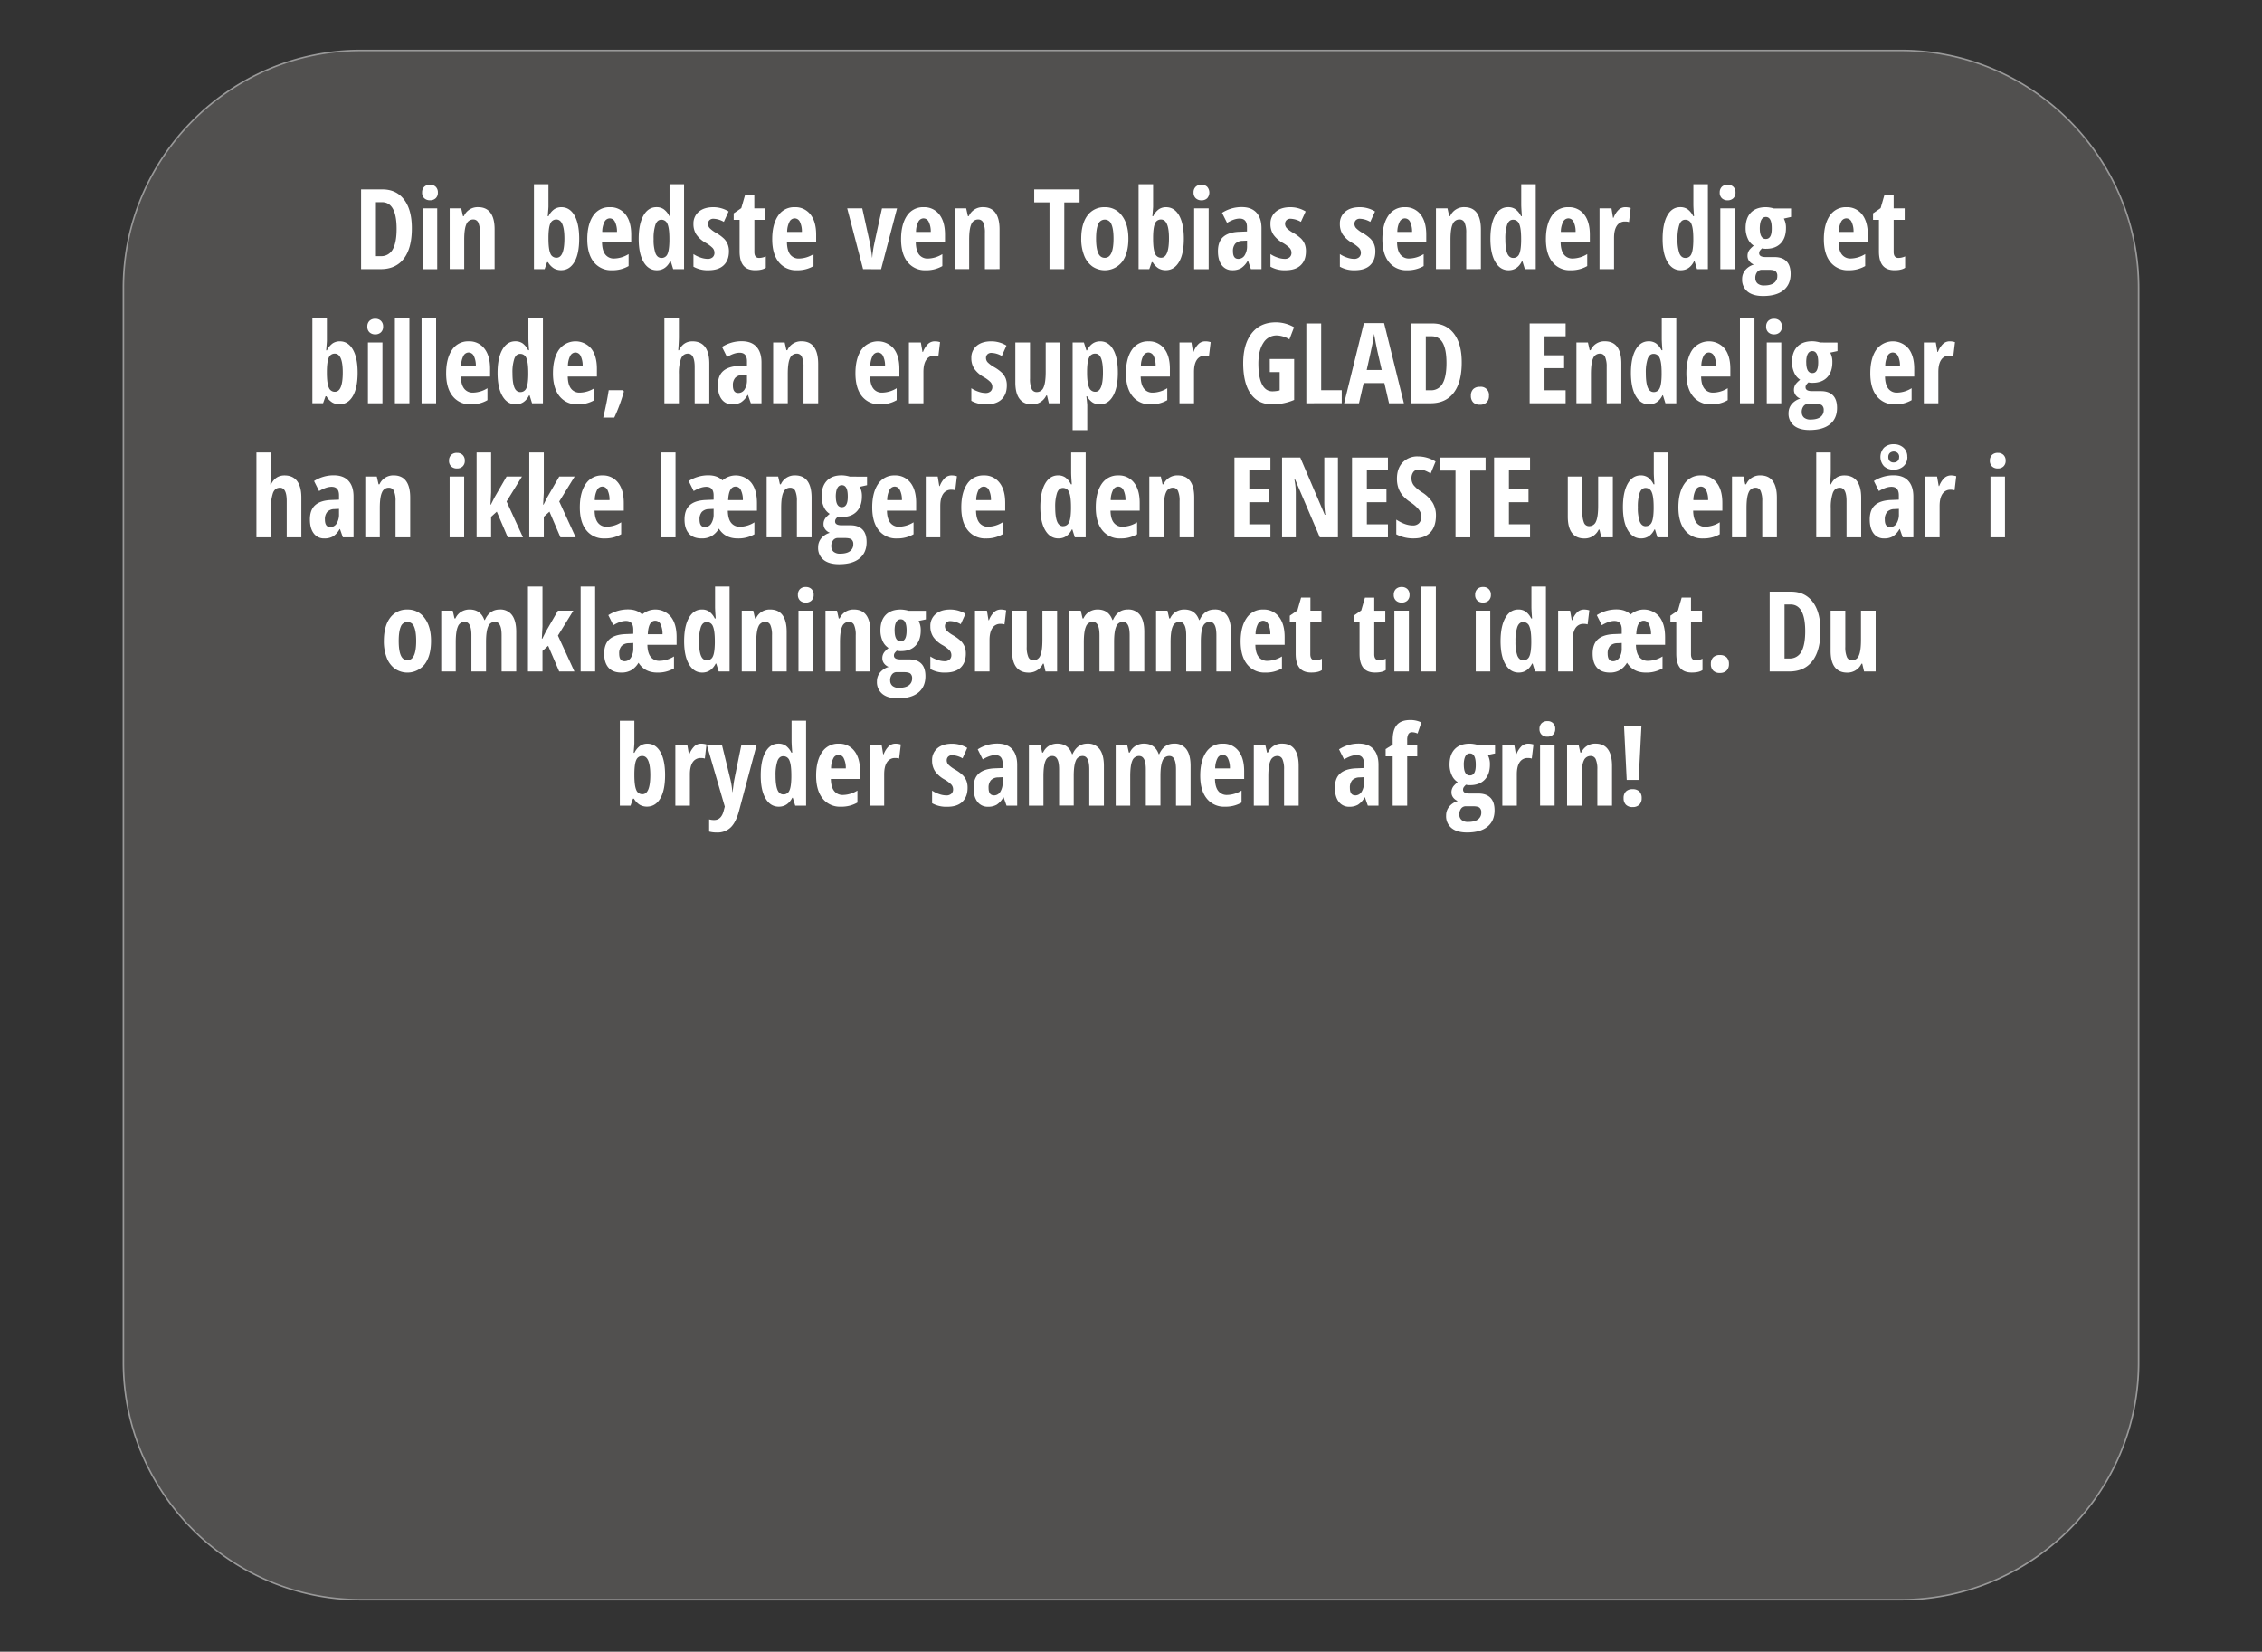 <svg id="Layer_1" data-name="Layer 1" xmlns="http://www.w3.org/2000/svg" width="1457" height="1064" viewBox="0 0 1457 1064"><rect x="0" y="0" width="1457" height="1064" fill="#333333" stroke="none"/><defs><style>.cls-1{opacity:0.5;}.cls-2{fill:#706d6c;}.cls-3{fill:#fff;}</style></defs><title>dreng2pik</title><g class="cls-1"><path class="cls-2" d="M232.52,1030.5a153.47,153.47,0,0,1-153-153v-692a153.47,153.47,0,0,1,153-153h992a153.47,153.47,0,0,1,153,153v692a153.47,153.47,0,0,1-153,153Z"/><path class="cls-3" d="M1224.48,33a150.73,150.73,0,0,1,59.22,12A154,154,0,0,1,1365,126.3a150.73,150.73,0,0,1,12,59.22v692a150.73,150.73,0,0,1-12,59.22A154,154,0,0,1,1283.7,1018a150.73,150.73,0,0,1-59.22,12h-992a150.73,150.73,0,0,1-59.22-12A154,154,0,0,1,92,936.7a150.73,150.73,0,0,1-12-59.22v-692A150.73,150.73,0,0,1,92,126.3,154,154,0,0,1,173.3,45a150.73,150.73,0,0,1,59.22-12h992m0-1h-992C148.08,32,79,101.09,79,185.52v692C79,961.91,148.08,1031,232.52,1031h992c84.44,0,153.52-69.09,153.52-153.52v-692C1378,101.09,1308.92,32,1224.48,32Z"/></g><path class="cls-3" d="M265.29,147.17q0,12.72-5.19,19.46t-14.92,6.73H232.59V122h13.75q9,0,14,6.63T265.29,147.17Zm-9.81.28q0-17.23-9.5-17.23h-3.83V165h3.1a8.3,8.3,0,0,0,7.73-4.37Q255.47,156.24,255.48,147.45Z"/><path class="cls-3" d="M271.89,124a5,5,0,0,1,1.36-3.67,5.11,5.11,0,0,1,3.78-1.35,5,5,0,0,1,3.65,1.35,4.9,4.9,0,0,1,1.37,3.67,4.82,4.82,0,0,1-1.4,3.71A5.09,5.09,0,0,1,277,129a5.23,5.23,0,0,1-3.73-1.32A4.82,4.82,0,0,1,271.89,124Zm9.74,49.4h-9.35V134.2h9.35Z"/><path class="cls-3" d="M309.16,173.36V150a15.81,15.81,0,0,0-1-6.44,3.43,3.43,0,0,0-3.3-2.18,4.63,4.63,0,0,0-4.43,3q-1.41,3-1.41,10.14v18.81h-9.35V134.2h7.42l1.12,5h.6a9.67,9.67,0,0,1,9.14-5.76q5.34,0,8,3.65t2.65,10.69v25.56Z"/><path class="cls-3" d="M361.61,133.46q5.36,0,8.41,5.31c2,3.53,3.05,8.52,3.05,14.94s-1,11.5-3.07,15-4.89,5.31-8.53,5.31a9.33,9.33,0,0,1-4.66-1.14,11.38,11.38,0,0,1-3.81-4h-.6l-1.58,4.47h-6.89v-54.7h9.35v12.79c0,.54,0,1.1,0,1.69s-.18,2.64-.46,6.15h.49a11.91,11.91,0,0,1,3.73-4.53A8.22,8.22,0,0,1,361.61,133.46Zm-3.23,7.94a4,4,0,0,0-3.85,2.5c-.79,1.66-1.2,4.59-1.25,8.79v.95c0,4.54.41,7.74,1.21,9.59a4.09,4.09,0,0,0,4,2.78q5.06,0,5.06-12.44Q363.51,141.41,358.38,141.4Z"/><path class="cls-3" d="M394.1,174.06a14.13,14.13,0,0,1-11.59-5.22q-4.23-5.22-4.23-14.78t3.83-15.15a12.31,12.31,0,0,1,10.69-5.45,12.17,12.17,0,0,1,10.09,4.66q3.69,4.65,3.69,13.06v5H387.77q.11,5.24,2.14,7.79a6.84,6.84,0,0,0,5.63,2.54,18.29,18.29,0,0,0,9.35-2.84v7.7A20.6,20.6,0,0,1,394.1,174.06Zm-1.37-33.4a3.82,3.82,0,0,0-3.31,2.13,14.29,14.29,0,0,0-1.51,6.59h9.49a14.09,14.09,0,0,0-1.3-6.5A3.74,3.74,0,0,0,392.73,140.66Z"/><path class="cls-3" d="M423.07,174.06q-5.42,0-8.55-5.34t-3.13-14.87q0-9.57,3.06-15t8.44-5.41a8,8,0,0,1,4.62,1.32,11.92,11.92,0,0,1,3.61,4.44h.56q-.42-5.34-.42-7.49V118.66h9.35v54.7h-7l-1.58-5.1h-.32Q428.77,174.07,423.07,174.06Zm3-7.91a4,4,0,0,0,3.8-2.37c.79-1.58,1.23-4.46,1.3-8.63v-1.23q0-6.82-1.22-9.6a4.11,4.11,0,0,0-4-2.78q-2.6,0-3.77,3.18A27.93,27.93,0,0,0,421,154a26.55,26.55,0,0,0,1.19,9.12Q423.42,166.15,426.09,166.15Z"/><path class="cls-3" d="M469.51,161.9q0,5.73-3.36,8.95t-9.9,3.21a18.38,18.38,0,0,1-9.59-2.28v-8.12a18,18,0,0,0,4.51,2.21,14.33,14.33,0,0,0,4.56.88,4.7,4.7,0,0,0,3.32-1.07,3.71,3.71,0,0,0,1.14-2.83,4.56,4.56,0,0,0-1.19-3.13,20.63,20.63,0,0,0-4.4-3.27,18.12,18.12,0,0,1-6.1-5.4,12.2,12.2,0,0,1-1.84-6.76,9.85,9.85,0,0,1,3.42-7.91q3.44-2.92,9.41-2.92a18.84,18.84,0,0,1,9.81,2.74l-3.06,6.71a14.27,14.27,0,0,0-6.61-2,3.54,3.54,0,0,0-2.69.94,3.26,3.26,0,0,0-.9,2.32,4.09,4.09,0,0,0,1.11,2.82,19.67,19.67,0,0,0,4.13,3.06,25.87,25.87,0,0,1,5.13,3.76,11.15,11.15,0,0,1,2.29,3.51A12.09,12.09,0,0,1,469.51,161.9Z"/><path class="cls-3" d="M489,166.15a10.89,10.89,0,0,0,4.25-1v7.31c-1.52,1.06-3.81,1.58-6.85,1.58q-5.1,0-7.56-3t-2.46-9.12V141.61h-3.8v-4.18l4.89-3.38,2.39-8.29h6v8.44H493v7.41h-7.1v20.6Q485.86,166.16,489,166.15Z"/><path class="cls-3" d="M513.21,174.06a14.13,14.13,0,0,1-11.59-5.22q-4.23-5.22-4.23-14.78t3.83-15.15a12.31,12.31,0,0,1,10.69-5.45A12.17,12.17,0,0,1,522,138.12q3.69,4.65,3.69,13.06v5H506.88Q507,161.41,509,164a6.84,6.84,0,0,0,5.63,2.54,18.29,18.29,0,0,0,9.35-2.84v7.7A20.6,20.6,0,0,1,513.21,174.06Zm-1.37-33.4a3.82,3.82,0,0,0-3.31,2.13,14.29,14.29,0,0,0-1.51,6.59h9.49a14.22,14.22,0,0,0-1.3-6.5A3.74,3.74,0,0,0,511.84,140.66Z"/><path class="cls-3" d="M555.92,173.36,545.69,134.2h9.7l5,22.67q.32,1.59.75,4.62c.3,2,.48,3.49.55,4.38h.14a30.32,30.32,0,0,1,.3-3c.17-1.31.35-2.52.54-3.62s2-9.45,5.42-25h9.7l-10.27,39.16Z"/><path class="cls-3" d="M596.21,174.06a14.1,14.1,0,0,1-11.58-5.22q-4.25-5.22-4.24-14.78t3.83-15.15a12.33,12.33,0,0,1,10.69-5.45A12.16,12.16,0,0,1,605,138.12q3.69,4.65,3.69,13.06v5H589.88Q590,161.41,592,164a6.82,6.82,0,0,0,5.62,2.54,18.26,18.26,0,0,0,9.35-2.84v7.7A20.58,20.58,0,0,1,596.21,174.06Zm-1.37-33.4a3.8,3.8,0,0,0-3.3,2.13,14.27,14.27,0,0,0-1.52,6.59h9.5a14.07,14.07,0,0,0-1.31-6.5A3.74,3.74,0,0,0,594.84,140.66Z"/><path class="cls-3" d="M634.39,173.36V150a15.81,15.81,0,0,0-1-6.44,3.43,3.43,0,0,0-3.3-2.18,4.63,4.63,0,0,0-4.43,3q-1.41,3-1.41,10.14v18.81h-9.35V134.2h7.42l1.12,5h.6a9.67,9.67,0,0,1,9.14-5.76q5.34,0,8,3.65t2.65,10.69v25.56Z"/><path class="cls-3" d="M685.51,173.36H676v-43h-9.84V122h29.21v8.4h-9.84Z"/><path class="cls-3" d="M726.82,153.71q0,9.63-4.08,15a14.24,14.24,0,0,1-19.13,2.9,15.68,15.68,0,0,1-5.31-7.08,28.85,28.85,0,0,1-1.86-10.81q0-9.53,4-14.89a13.26,13.26,0,0,1,11.22-5.36,13.06,13.06,0,0,1,11,5.46Q726.82,144.39,726.82,153.71Zm-20.82,0q0,6.12,1.34,9.24t4.29,3.13q5.63,0,5.62-12.37,0-6.15-1.35-9.2a4.53,4.53,0,0,0-8.56,0Q706,147.56,706,153.71Z"/><path class="cls-3" d="M751.07,133.46q5.35,0,8.41,5.31c2,3.53,3.06,8.52,3.06,14.94s-1,11.5-3.08,15-4.89,5.31-8.53,5.31a9.29,9.29,0,0,1-4.65-1.14,11.31,11.31,0,0,1-3.82-4h-.6l-1.58,4.47h-6.89v-54.7h9.35v12.79c0,.54,0,1.1,0,1.69s-.18,2.64-.46,6.15h.49a11.91,11.91,0,0,1,3.73-4.53A8.22,8.22,0,0,1,751.07,133.46Zm-3.23,7.94a4,4,0,0,0-3.85,2.5q-1.17,2.49-1.25,8.79v.95q0,6.81,1.22,9.59a4.07,4.07,0,0,0,3.95,2.78q5.07,0,5.06-12.44Q753,141.41,747.84,141.4Z"/><path class="cls-3" d="M768.79,124a4.94,4.94,0,0,1,1.36-3.67,5.11,5.11,0,0,1,3.78-1.35,5,5,0,0,1,3.65,1.35,5.61,5.61,0,0,1,0,7.38,5.09,5.09,0,0,1-3.62,1.32,5.23,5.23,0,0,1-3.73-1.32A4.82,4.82,0,0,1,768.79,124Zm9.74,49.4h-9.35V134.2h9.35Z"/><path class="cls-3" d="M805.74,173.36,803.88,168h-.21a13.29,13.29,0,0,1-4.29,4.74,10.88,10.88,0,0,1-5.59,1.3,8.11,8.11,0,0,1-6.8-3.23c-1.66-2.16-2.48-5.16-2.48-9q0-6.2,3.39-9.2T798,149.31l5.21-.21v-2.81c0-3.66-1.59-5.49-4.75-5.49q-3.51,0-8.09,2.75l-3.23-6.47a23.29,23.29,0,0,1,12.69-3.69q6.23,0,9.48,3.57t3.25,10.1v26.3Zm-8.12-6.61a4.72,4.72,0,0,0,4.1-2.3,11,11,0,0,0,1.53-6.14V155l-2.89.14a6.57,6.57,0,0,0-4.69,1.83,7.1,7.1,0,0,0-1.49,4.92C794.18,165.13,795.32,166.75,797.62,166.75Z"/><path class="cls-3" d="M841.18,161.9q0,5.73-3.36,8.95t-9.89,3.21a18.39,18.39,0,0,1-9.6-2.28v-8.12a18,18,0,0,0,4.52,2.21,14.27,14.27,0,0,0,4.55.88,4.7,4.7,0,0,0,3.32-1.07,3.71,3.71,0,0,0,1.14-2.83,4.56,4.56,0,0,0-1.19-3.13,20.36,20.36,0,0,0-4.4-3.27,18.12,18.12,0,0,1-6.1-5.4,12.2,12.2,0,0,1-1.84-6.76,9.83,9.83,0,0,1,3.43-7.91q3.42-2.92,9.4-2.92A18.84,18.84,0,0,1,841,136.2l-3.06,6.71a14.27,14.27,0,0,0-6.61-2,3.55,3.55,0,0,0-2.69.94,3.26,3.26,0,0,0-.9,2.32,4.09,4.09,0,0,0,1.11,2.82A19.67,19.67,0,0,0,833,150a26.32,26.32,0,0,1,5.14,3.76,11.29,11.29,0,0,1,2.28,3.51A12.09,12.09,0,0,1,841.18,161.9Z"/><path class="cls-3" d="M885.9,161.9q0,5.73-3.36,8.95t-9.9,3.21a18.38,18.38,0,0,1-9.59-2.28v-8.12a18,18,0,0,0,4.51,2.21,14.33,14.33,0,0,0,4.56.88,4.7,4.7,0,0,0,3.32-1.07,3.71,3.71,0,0,0,1.14-2.83,4.56,4.56,0,0,0-1.19-3.13,20.63,20.63,0,0,0-4.4-3.27,18.12,18.12,0,0,1-6.1-5.4,12.2,12.2,0,0,1-1.84-6.76,9.85,9.85,0,0,1,3.42-7.91q3.43-2.92,9.41-2.92a18.84,18.84,0,0,1,9.81,2.74l-3.06,6.71a14.27,14.27,0,0,0-6.61-2,3.54,3.54,0,0,0-2.69.94,3.26,3.26,0,0,0-.9,2.32,4.09,4.09,0,0,0,1.11,2.82,19.67,19.67,0,0,0,4.13,3.06,25.87,25.87,0,0,1,5.13,3.76,11.15,11.15,0,0,1,2.29,3.51A12.09,12.09,0,0,1,885.9,161.9Z"/><path class="cls-3" d="M906.25,174.06a14.11,14.11,0,0,1-11.58-5.22q-4.23-5.22-4.24-14.78t3.84-15.15A12.3,12.3,0,0,1,905,133.46,12.16,12.16,0,0,1,915,138.12q3.69,4.65,3.69,13.06v5h-18.8q.11,5.24,2.14,7.79a6.82,6.82,0,0,0,5.63,2.54,18.32,18.32,0,0,0,9.35-2.84v7.7A20.61,20.61,0,0,1,906.25,174.06Zm-1.37-33.4a3.82,3.82,0,0,0-3.3,2.13,14.29,14.29,0,0,0-1.51,6.59h9.49a14.22,14.22,0,0,0-1.3-6.5A3.75,3.75,0,0,0,904.88,140.66Z"/><path class="cls-3" d="M944.43,173.36V150a15.81,15.81,0,0,0-1-6.44,3.43,3.43,0,0,0-3.3-2.18,4.63,4.63,0,0,0-4.43,3q-1.41,3-1.41,10.14v18.81h-9.35V134.2h7.42l1.12,5h.6a9.67,9.67,0,0,1,9.14-5.76c3.57,0,6.23,1.22,8,3.65s2.66,6,2.66,10.69v25.56Z"/><path class="cls-3" d="M971.71,174.06q-5.4,0-8.54-5.34T960,153.85q0-9.57,3.06-15t8.44-5.41a8,8,0,0,1,4.62,1.32,12,12,0,0,1,3.61,4.44h.56q-.42-5.34-.42-7.49V118.66h9.35v54.7h-7l-1.59-5.1h-.31Q977.42,174.07,971.71,174.06Zm3-7.91a4,4,0,0,0,3.8-2.37c.79-1.58,1.23-4.46,1.3-8.63v-1.23q0-6.82-1.22-9.6a4.12,4.12,0,0,0-4-2.78q-2.6,0-3.78,3.18a28.24,28.24,0,0,0-1.17,9.27c0,4,.39,7.09,1.19,9.12S973,166.15,974.74,166.15Z"/><path class="cls-3" d="M1011.58,174.06a14.1,14.1,0,0,1-11.58-5.22q-4.25-5.22-4.24-14.78t3.83-15.15a12.33,12.33,0,0,1,10.69-5.45,12.16,12.16,0,0,1,10.09,4.66q3.69,4.65,3.69,13.06v5h-18.81q.11,5.24,2.15,7.79a6.82,6.82,0,0,0,5.62,2.54,18.32,18.32,0,0,0,9.36-2.84v7.7A20.61,20.61,0,0,1,1011.58,174.06Zm-1.37-33.4a3.81,3.81,0,0,0-3.3,2.13,14.4,14.4,0,0,0-1.52,6.59h9.5a14.22,14.22,0,0,0-1.3-6.5A3.75,3.75,0,0,0,1010.21,140.66Z"/><path class="cls-3" d="M1047,133.46a11,11,0,0,1,3.37.52l-1.09,9.07a7.86,7.86,0,0,0-2.56-.35,6,6,0,0,0-5.24,2.69c-1.22,1.8-1.83,4.4-1.83,7.82v20.15h-9.35V134.2h7.7l1,6.11h.32a14.12,14.12,0,0,1,3.38-5.27A6.24,6.24,0,0,1,1047,133.46Z"/><path class="cls-3" d="M1082.6,174.06q-5.41,0-8.55-5.34t-3.12-14.87q0-9.57,3-15t8.44-5.41a8,8,0,0,1,4.62,1.32,11.83,11.83,0,0,1,3.61,4.44h.56q-.42-5.34-.42-7.49V118.66h9.35v54.7h-7l-1.58-5.1h-.32Q1088.3,174.07,1082.6,174.06Zm3-7.91a4,4,0,0,0,3.8-2.37c.79-1.58,1.23-4.46,1.3-8.63v-1.23c0-4.55-.41-7.75-1.21-9.6a4.12,4.12,0,0,0-4-2.78q-2.61,0-3.78,3.18a27.93,27.93,0,0,0-1.18,9.27,26.55,26.55,0,0,0,1.19,9.12Q1082.95,166.15,1085.62,166.15Z"/><path class="cls-3" d="M1107.7,124a5,5,0,0,1,1.35-3.67,5.13,5.13,0,0,1,3.78-1.35,5,5,0,0,1,3.66,1.35,4.94,4.94,0,0,1,1.37,3.67,4.82,4.82,0,0,1-1.41,3.71,5.06,5.06,0,0,1-3.62,1.32,5.21,5.21,0,0,1-3.72-1.32A4.82,4.82,0,0,1,1107.7,124Zm9.74,49.4h-9.35V134.2h9.35Z"/><path class="cls-3" d="M1153.65,134.27v5.48L1149,140.8a12.57,12.57,0,0,1,1.37,6.19q0,6.22-3.37,9.74t-9.42,3.52a8.7,8.7,0,0,1-2.6-.29,11.59,11.59,0,0,0-1.27,1.34,2.8,2.8,0,0,0-.6,1.83q0,2.46,4.26,2.46H1143q5,0,7.68,2.69t2.69,8.1q0,6.83-4.57,10.55t-13.15,3.73q-6.51,0-10-2.83a9.78,9.78,0,0,1-3.52-8.07,8.86,8.86,0,0,1,2-5.75,11.27,11.27,0,0,1,5.55-3.6,6.8,6.8,0,0,1-2.93-2.18,5.46,5.46,0,0,1-1.15-3.45,6.12,6.12,0,0,1,.36-2.16,6.69,6.69,0,0,1,1-1.83,19.58,19.58,0,0,1,2.65-2.55,10,10,0,0,1-3.83-4.53,16,16,0,0,1-1.41-6.79q0-6.43,3.38-9.95t9.67-3.51a16.08,16.08,0,0,1,2.74.26,15.67,15.67,0,0,1,2.35.55Zm-23,44.78a4.44,4.44,0,0,0,1.46,3.57,6.18,6.18,0,0,0,4.17,1.25q4.24,0,6.38-1.62a5.26,5.26,0,0,0,2.12-4.43,3.77,3.77,0,0,0-1.14-3.12c-.76-.61-2.18-.92-4.27-.92h-4.54a3.72,3.72,0,0,0-3,1.43A6,6,0,0,0,1130.62,179.05ZM1133.5,147q0,6.93,3.91,6.93t3.79-7q0-7.17-3.79-7.17T1133.5,147Z"/><path class="cls-3" d="M1190.6,174.06a14.13,14.13,0,0,1-11.59-5.22q-4.23-5.22-4.23-14.78t3.83-15.15a12.31,12.31,0,0,1,10.69-5.45,12.17,12.17,0,0,1,10.09,4.66q3.69,4.65,3.69,13.06v5h-18.81q.11,5.24,2.14,7.79a6.84,6.84,0,0,0,5.63,2.54,18.29,18.29,0,0,0,9.35-2.84v7.7A20.6,20.6,0,0,1,1190.6,174.06Zm-1.37-33.4a3.82,3.82,0,0,0-3.31,2.13,14.29,14.29,0,0,0-1.51,6.59h9.49a14.09,14.09,0,0,0-1.3-6.5A3.74,3.74,0,0,0,1189.23,140.66Z"/><path class="cls-3" d="M1222.87,166.15a10.89,10.89,0,0,0,4.25-1v7.31c-1.52,1.06-3.8,1.58-6.85,1.58q-5.1,0-7.56-3t-2.46-9.12V141.61h-3.8v-4.18l4.89-3.38,2.39-8.29h6v8.44h7.1v7.41h-7.1v20.6Q1219.71,166.16,1222.87,166.15Z"/><path class="cls-3" d="M218.9,219.86q5.34,0,8.4,5.31t3.06,14.94q0,9.73-3.08,15t-8.52,5.31a9.33,9.33,0,0,1-4.66-1.14,11.31,11.31,0,0,1-3.82-4h-.59l-1.59,4.47h-6.89v-54.7h9.35v12.79c0,.54,0,1.1,0,1.69s-.18,2.64-.46,6.15h.49a12,12,0,0,1,3.73-4.53A8.26,8.26,0,0,1,218.9,219.86Zm-3.24,7.94a4,4,0,0,0-3.85,2.5q-1.17,2.49-1.25,8.79V240q0,6.81,1.22,9.59a4.08,4.08,0,0,0,3.95,2.78q5.07,0,5.06-12.44Q220.79,227.81,215.66,227.8Z"/><path class="cls-3" d="M236.62,210.36a5,5,0,0,1,1.35-3.67,5.11,5.11,0,0,1,3.78-1.35,5,5,0,0,1,3.65,1.35,4.91,4.91,0,0,1,1.38,3.67,4.82,4.82,0,0,1-1.41,3.71,5.09,5.09,0,0,1-3.62,1.32,5.23,5.23,0,0,1-3.73-1.32A4.82,4.82,0,0,1,236.62,210.36Zm9.73,49.4H237V220.59h9.35Z"/><path class="cls-3" d="M263.72,259.76h-9.35v-54.7h9.35Z"/><path class="cls-3" d="M280.91,259.76h-9.35v-54.7h9.35Z"/><path class="cls-3" d="M303.2,260.46a14.1,14.1,0,0,1-11.58-5.22q-4.25-5.22-4.24-14.78t3.83-15.15a12.33,12.33,0,0,1,10.69-5.45A12.18,12.18,0,0,1,312,224.51q3.69,4.67,3.69,13.07v5H296.87c.07,3.49.79,6.09,2.15,7.78a6.8,6.8,0,0,0,5.62,2.55,18.26,18.26,0,0,0,9.35-2.84v7.69A20.48,20.48,0,0,1,303.2,260.46Zm-1.37-33.4a3.8,3.8,0,0,0-3.3,2.13,14.27,14.27,0,0,0-1.52,6.59h9.5a14.18,14.18,0,0,0-1.3-6.5A3.76,3.76,0,0,0,301.83,227.06Z"/><path class="cls-3" d="M332.17,260.46q-5.42,0-8.54-5.34t-3.13-14.87q0-9.57,3.06-15t8.43-5.41a8.12,8.12,0,0,1,4.63,1.31,12,12,0,0,1,3.6,4.45h.56q-.42-5.34-.42-7.49V205.06h9.35v54.7h-7l-1.58-5.1h-.32Q337.87,260.46,332.17,260.46Zm3-7.91a4,4,0,0,0,3.8-2.37q1.2-2.37,1.3-8.63v-1.23q0-6.82-1.21-9.6a4.12,4.12,0,0,0-4-2.78q-2.61,0-3.78,3.18a27.93,27.93,0,0,0-1.18,9.27q0,6.08,1.2,9.12T335.19,252.55Z"/><path class="cls-3" d="M372,260.46a14.13,14.13,0,0,1-11.59-5.22q-4.23-5.22-4.23-14.78t3.83-15.15a13.24,13.24,0,0,1,20.78-.8q3.69,4.67,3.69,13.07v5H365.71c.07,3.49.78,6.09,2.14,7.78a6.82,6.82,0,0,0,5.63,2.55,18.29,18.29,0,0,0,9.35-2.84v7.69A20.51,20.51,0,0,1,372,260.46Zm-1.37-33.4a3.82,3.82,0,0,0-3.31,2.13,14.29,14.29,0,0,0-1.51,6.59h9.49a14.18,14.18,0,0,0-1.3-6.5A3.74,3.74,0,0,0,370.67,227.06Z"/><path class="cls-3" d="M401.85,252.2A108.83,108.83,0,0,1,395.66,269h-7.13q2.28-9.35,3.55-17.65h9.28Z"/><path class="cls-3" d="M447.45,259.76V236.42q0-8.62-4.33-8.62-3.22,0-4.53,3.39a28.44,28.44,0,0,0-1.3,9.76v18.81h-9.35v-54.7h9.35v12.16q0,2.35-.42,8.4h.49q2.81-5.76,8.65-5.76,5.37,0,8.12,3.64t2.74,10.7v25.56Z"/><path class="cls-3" d="M483.62,259.76l-1.86-5.34h-.21a13.29,13.29,0,0,1-4.29,4.74,10.88,10.88,0,0,1-5.59,1.3,8.11,8.11,0,0,1-6.8-3.23c-1.66-2.16-2.48-5.16-2.48-9q0-6.19,3.39-9.2t10.14-3.32l5.21-.21v-2.81c0-3.66-1.59-5.49-4.75-5.49q-3.51,0-8.09,2.75l-3.23-6.47a23.29,23.29,0,0,1,12.69-3.69q6.22,0,9.48,3.56t3.25,10.11v26.3Zm-8.12-6.61a4.72,4.72,0,0,0,4.1-2.3,11,11,0,0,0,1.53-6.14v-3.3l-2.89.14a6.53,6.53,0,0,0-4.69,1.83,7.1,7.1,0,0,0-1.49,4.92Q472.06,253.15,475.5,253.15Z"/><path class="cls-3" d="M517.55,259.76V236.42a15.78,15.78,0,0,0-1-6.44,3.43,3.43,0,0,0-3.31-2.18,4.64,4.64,0,0,0-4.43,3q-1.4,3-1.4,10.14v18.81H498V220.59h7.42l1.12,5h.6a9.67,9.67,0,0,1,9.14-5.76q5.34,0,8,3.65T527,234.2v25.56Z"/><path class="cls-3" d="M566.77,260.46a14.13,14.13,0,0,1-11.59-5.22Q551,250,551,240.46t3.83-15.15a13.24,13.24,0,0,1,20.78-.8q3.69,4.67,3.69,13.07v5H560.44c.07,3.49.78,6.09,2.14,7.78a6.82,6.82,0,0,0,5.63,2.55,18.29,18.29,0,0,0,9.35-2.84v7.69A20.51,20.51,0,0,1,566.77,260.46Zm-1.37-33.4a3.82,3.82,0,0,0-3.31,2.13,14.29,14.29,0,0,0-1.51,6.59h9.49a14.06,14.06,0,0,0-1.3-6.5A3.74,3.74,0,0,0,565.4,227.06Z"/><path class="cls-3" d="M602.13,219.86a11.09,11.09,0,0,1,3.38.52l-1.09,9.07a7.92,7.92,0,0,0-2.57-.35,5.94,5.94,0,0,0-5.23,2.69q-1.83,2.69-1.83,7.82v20.15h-9.35V220.59h7.69l1.06,6.12h.32a14.12,14.12,0,0,1,3.37-5.27A6.28,6.28,0,0,1,602.13,219.86Z"/><path class="cls-3" d="M648.51,248.3q0,5.73-3.36,8.95t-9.9,3.21a18.41,18.41,0,0,1-9.6-2.28v-8.12a18.47,18.47,0,0,0,4.52,2.21,14.27,14.27,0,0,0,4.55.88,4.71,4.71,0,0,0,3.33-1.07,3.71,3.71,0,0,0,1.14-2.83,4.53,4.53,0,0,0-1.2-3.13,20.24,20.24,0,0,0-4.39-3.27,18,18,0,0,1-6.1-5.4,12.22,12.22,0,0,1-1.85-6.77,9.88,9.88,0,0,1,3.43-7.91q3.43-2.91,9.41-2.91a18.81,18.81,0,0,1,9.8,2.74l-3,6.71a14.3,14.3,0,0,0-6.61-2,3.54,3.54,0,0,0-2.69.95,3.26,3.26,0,0,0-.9,2.32,4.09,4.09,0,0,0,1.11,2.82,19.39,19.39,0,0,0,4.13,3.06,25.87,25.87,0,0,1,5.13,3.76,11.15,11.15,0,0,1,2.29,3.51A12.05,12.05,0,0,1,648.51,248.3Z"/><path class="cls-3" d="M675.58,259.76l-1.16-5h-.5a10,10,0,0,1-9.21,5.73q-5.26,0-8-3.58T654,246.15V220.59h9.45V243.9a15.87,15.87,0,0,0,1,6.47,3.42,3.42,0,0,0,3.31,2.18,4.62,4.62,0,0,0,4.41-3c.92-2,1.39-5.4,1.39-10.16V220.59h9.45v39.17Z"/><path class="cls-3" d="M708.38,260.46a8.77,8.77,0,0,1-4.49-1.14,10.76,10.76,0,0,1-3.63-4h-.5q.57,4.79.57,5.77v16H690.9V220.59h7.25l1.61,5.1h.43q2.91-5.83,8.47-5.83,5.34,0,8.37,5.29t3,15q0,9.52-3.13,14.94T708.38,260.46Zm-2.89-32.66a4.1,4.1,0,0,0-4,2.55q-1.21,2.55-1.28,8.46V240q0,6.47,1.23,9.42a4.2,4.2,0,0,0,4.07,2.95q4.94,0,4.93-12.44,0-6.12-1.22-9.14C708.46,228.81,707.21,227.8,705.49,227.8Z"/><path class="cls-3" d="M741.07,260.46a14.1,14.1,0,0,1-11.58-5.22q-4.25-5.22-4.24-14.78t3.83-15.15a12.33,12.33,0,0,1,10.69-5.45,12.18,12.18,0,0,1,10.09,4.65q3.69,4.67,3.69,13.07v5H734.74c.07,3.49.79,6.09,2.15,7.78a6.8,6.8,0,0,0,5.62,2.55,18.32,18.32,0,0,0,9.36-2.84v7.69A20.52,20.52,0,0,1,741.07,260.46Zm-1.37-33.4a3.81,3.81,0,0,0-3.3,2.13,14.4,14.4,0,0,0-1.52,6.59h9.5a14.18,14.18,0,0,0-1.3-6.5A3.75,3.75,0,0,0,739.7,227.06Z"/><path class="cls-3" d="M776.44,219.86a11,11,0,0,1,3.37.52l-1.09,9.07a7.86,7.86,0,0,0-2.56-.35,6,6,0,0,0-5.24,2.69q-1.83,2.69-1.83,7.82v20.15h-9.35V220.59h7.7l1,6.12h.32a14.12,14.12,0,0,1,3.38-5.27A6.24,6.24,0,0,1,776.44,219.86Z"/><path class="cls-3" d="M817.89,231.25H833.6v26.36a35.77,35.77,0,0,1-14.2,2.85q-9,0-13.8-6.82T800.77,234q0-12.37,5.53-19.37t15.49-7a23.47,23.47,0,0,1,11.74,3.17l-3,7.8a16.39,16.39,0,0,0-8.16-2.53,9.83,9.83,0,0,0-8.63,4.87q-3.18,4.86-3.18,13.27,0,8.66,2.3,13.25t6.7,4.61a19.25,19.25,0,0,0,4.71-.6V239.68h-6.36Z"/><path class="cls-3" d="M841.44,259.76v-51.4H851v43h13.25v8.37Z"/><path class="cls-3" d="M894.71,259.76l-3-13H878.36l-3,13h-9.56l12.73-51.61h13l12.76,51.61ZM890,238.31l-2.74-11.95q-.26-1.1-1.11-5.47c-.57-2.91-.92-4.87-1-5.85q-.45,3-1.16,6.66t-3.65,16.61Z"/><path class="cls-3" d="M941.53,233.57q0,12.72-5.18,19.46t-14.93,6.73H908.84v-51.4h13.74q9,0,14,6.63T941.53,233.57Zm-9.81.28q0-17.23-9.49-17.23H918.4v34.77h3.09a8.3,8.3,0,0,0,7.74-4.38Q931.72,242.65,931.72,233.85Z"/><path class="cls-3" d="M947.44,254.94a5.88,5.88,0,0,1,1.46-4.25,5.75,5.75,0,0,1,4.34-1.51,5.2,5.2,0,0,1,5.84,5.76,5.73,5.73,0,0,1-1.53,4.26,5.91,5.91,0,0,1-4.31,1.51,5.72,5.72,0,0,1-4.32-1.53A5.82,5.82,0,0,1,947.44,254.94Z"/><path class="cls-3" d="M1008.47,259.76H985.3v-51.4h23.17v8.26h-13.6v12.24h12.62v8.29H994.87v14.24h13.6Z"/><path class="cls-3" d="M1034.91,259.76V236.42a15.78,15.78,0,0,0-1-6.44,3.43,3.43,0,0,0-3.31-2.18,4.64,4.64,0,0,0-4.43,3q-1.39,3-1.4,10.14v18.81h-9.35V220.59h7.41l1.13,5h.6a9.67,9.67,0,0,1,9.14-5.76q5.34,0,8,3.65t2.65,10.69v25.56Z"/><path class="cls-3" d="M1062.19,260.46q-5.42,0-8.54-5.34t-3.13-14.87q0-9.57,3.06-15t8.43-5.41a8.15,8.15,0,0,1,4.63,1.31,12,12,0,0,1,3.6,4.45h.56q-.42-5.34-.42-7.49V205.06h9.35v54.7h-7l-1.58-5.1h-.32Q1067.89,260.46,1062.19,260.46Zm3-7.91a4,4,0,0,0,3.8-2.37q1.2-2.37,1.3-8.63v-1.23q0-6.82-1.21-9.6a4.12,4.12,0,0,0-4-2.78q-2.61,0-3.78,3.18a27.93,27.93,0,0,0-1.18,9.27q0,6.08,1.2,9.12T1065.21,252.55Z"/><path class="cls-3" d="M1102.06,260.46a14.13,14.13,0,0,1-11.59-5.22q-4.23-5.22-4.23-14.78t3.83-15.15a13.24,13.24,0,0,1,20.78-.8q3.69,4.67,3.69,13.07v5h-18.81c.07,3.49.78,6.09,2.14,7.78a6.82,6.82,0,0,0,5.63,2.55,18.32,18.32,0,0,0,9.35-2.84v7.69A20.51,20.51,0,0,1,1102.06,260.46Zm-1.37-33.4a3.82,3.82,0,0,0-3.31,2.13,14.29,14.29,0,0,0-1.51,6.59h9.49a14.18,14.18,0,0,0-1.3-6.5A3.74,3.74,0,0,0,1100.69,227.06Z"/><path class="cls-3" d="M1130.08,259.76h-9.36v-54.7h9.36Z"/><path class="cls-3" d="M1137.6,210.36a5,5,0,0,1,1.35-3.67,5.14,5.14,0,0,1,3.78-1.35,5,5,0,0,1,3.66,1.35,4.94,4.94,0,0,1,1.37,3.67,4.82,4.82,0,0,1-1.41,3.71,5.06,5.06,0,0,1-3.62,1.32,5.21,5.21,0,0,1-3.72-1.32A4.82,4.82,0,0,1,1137.6,210.36Zm9.74,49.4H1138V220.59h9.35Z"/><path class="cls-3" d="M1183.55,220.67v5.48l-4.68,1a12.55,12.55,0,0,1,1.37,6.19q0,6.23-3.37,9.74t-9.42,3.52a8.7,8.7,0,0,1-2.6-.29,11.59,11.59,0,0,0-1.27,1.34,2.8,2.8,0,0,0-.6,1.83q0,2.46,4.26,2.46h5.66c3.32,0,5.89.9,7.68,2.69s2.69,4.49,2.69,8.1q0,6.83-4.57,10.55t-13.15,3.73q-6.51,0-10-2.83a9.78,9.78,0,0,1-3.52-8.07,8.86,8.86,0,0,1,2-5.75,11.32,11.32,0,0,1,5.55-3.6,6.8,6.8,0,0,1-2.93-2.18,5.51,5.51,0,0,1-1.15-3.45,6.12,6.12,0,0,1,.36-2.16,6.55,6.55,0,0,1,1-1.83,19.58,19.58,0,0,1,2.65-2.55,10,10,0,0,1-3.83-4.53,16,16,0,0,1-1.41-6.79q0-6.44,3.38-9.95t9.67-3.51a16.08,16.08,0,0,1,2.74.26,15.37,15.37,0,0,1,2.35.55Zm-23,44.78A4.44,4.44,0,0,0,1162,269a6.24,6.24,0,0,0,4.17,1.25q4.24,0,6.38-1.62a5.24,5.24,0,0,0,2.12-4.43,3.81,3.81,0,0,0-1.14-3.13c-.76-.6-2.18-.91-4.27-.91h-4.53a3.75,3.75,0,0,0-3,1.42A6,6,0,0,0,1160.52,265.45Zm2.88-32.06c0,4.62,1.31,6.93,3.91,6.93s3.79-2.33,3.79-7-1.26-7.17-3.79-7.17S1163.4,228.56,1163.4,233.39Z"/><path class="cls-3" d="M1220.5,260.46a14.13,14.13,0,0,1-11.59-5.22q-4.23-5.22-4.23-14.78t3.83-15.15a13.24,13.24,0,0,1,20.78-.8q3.69,4.67,3.69,13.07v5h-18.81c.07,3.49.79,6.09,2.14,7.78a6.82,6.82,0,0,0,5.63,2.55,18.29,18.29,0,0,0,9.35-2.84v7.69A20.51,20.51,0,0,1,1220.5,260.46Zm-1.37-33.4a3.82,3.82,0,0,0-3.31,2.13,14.42,14.42,0,0,0-1.51,6.59h9.49a14.06,14.06,0,0,0-1.3-6.5A3.74,3.74,0,0,0,1219.13,227.06Z"/><path class="cls-3" d="M1255.87,219.86a11.08,11.08,0,0,1,3.37.52l-1.09,9.07a7.92,7.92,0,0,0-2.57-.35,5.94,5.94,0,0,0-5.23,2.69q-1.83,2.69-1.83,7.82v20.15h-9.35V220.59h7.7l1.05,6.12h.32a14.12,14.12,0,0,1,3.37-5.27A6.29,6.29,0,0,1,1255.87,219.86Z"/><path class="cls-3" d="M184.69,346.16V322.82q0-8.62-4.32-8.62-3.24,0-4.54,3.39a28.44,28.44,0,0,0-1.3,9.76v18.81h-9.35v-54.7h9.35v12.16q0,2.36-.42,8.4h.49q2.81-5.76,8.65-5.76,5.37,0,8.12,3.64t2.74,10.7v25.56Z"/><path class="cls-3" d="M220.87,346.16,219,340.82h-.21a13.29,13.29,0,0,1-4.29,4.74,10.86,10.86,0,0,1-5.59,1.3,8.11,8.11,0,0,1-6.8-3.23q-2.48-3.24-2.48-9,0-6.19,3.39-9.2t10.15-3.32l5.2-.21v-2.81q0-5.49-4.75-5.49c-2.34,0-5,.92-8.08,2.75l-3.24-6.47A23.29,23.29,0,0,1,215,306.19q6.22,0,9.48,3.56t3.25,10.11v26.3Zm-8.13-6.61a4.71,4.71,0,0,0,4.1-2.3,11,11,0,0,0,1.53-6.14v-3.3l-2.88.14a6.53,6.53,0,0,0-4.7,1.83,7.15,7.15,0,0,0-1.49,4.92Q209.3,339.55,212.74,339.55Z"/><path class="cls-3" d="M254.79,346.16V322.82a15.78,15.78,0,0,0-1-6.44,3.43,3.43,0,0,0-3.3-2.18,4.63,4.63,0,0,0-4.43,3q-1.41,3-1.41,10.14v18.81h-9.35V307h7.42l1.12,5h.6a9.67,9.67,0,0,1,9.14-5.76q5.34,0,8,3.65t2.65,10.69v25.56Z"/><path class="cls-3" d="M289.24,296.76a5,5,0,0,1,1.36-3.67,5.11,5.11,0,0,1,3.78-1.35,5,5,0,0,1,3.65,1.35,4.9,4.9,0,0,1,1.37,3.67,4.82,4.82,0,0,1-1.4,3.71,5.09,5.09,0,0,1-3.62,1.32,5.23,5.23,0,0,1-3.73-1.32A4.82,4.82,0,0,1,289.24,296.76Zm9.74,49.4h-9.35V307H299Z"/><path class="cls-3" d="M316.21,325.07l2.35-4.68L326.3,307h9.91l-9.91,16.06,10.58,23.1h-9.81L320,329.6l-3.66,3.31v13.25H307v-54.7h9.35v25.77l-.42,7.84Z"/><path class="cls-3" d="M350.13,325.07l2.36-4.68L360.22,307h9.92l-9.92,16.06,10.59,23.1H361l-7.07-16.56-3.65,3.31v13.25h-9.36v-54.7h9.36v25.77l-.43,7.84Z"/><path class="cls-3" d="M389.3,346.86a14.13,14.13,0,0,1-11.59-5.22q-4.23-5.22-4.23-14.78t3.83-15.15A12.33,12.33,0,0,1,388,306.26a12.17,12.17,0,0,1,10.09,4.66q3.69,4.65,3.69,13.06v5H383c.07,3.49.79,6.09,2.15,7.78a6.78,6.78,0,0,0,5.62,2.55,18.29,18.29,0,0,0,9.35-2.84v7.7A20.6,20.6,0,0,1,389.3,346.86Zm-1.37-33.4a3.82,3.82,0,0,0-3.31,2.13,14.42,14.42,0,0,0-1.51,6.59h9.49a14.09,14.09,0,0,0-1.3-6.5A3.74,3.74,0,0,0,387.93,313.46Z"/><path class="cls-3" d="M435.11,346.16h-9.35v-54.7h9.35Z"/><path class="cls-3" d="M475.12,346.86q-8.13,0-12.1-6.33a13.44,13.44,0,0,1-4.66,4.8,12.48,12.48,0,0,1-6.34,1.53c-3.61,0-6.37-1-8.26-3.11s-2.85-5.11-2.85-9.12,1.13-7.19,3.39-9.2,5.64-3.11,10.14-3.32l5.21-.21v-2.74c0-3.7-1.59-5.56-4.75-5.56q-3.51,0-8.09,2.75l-3.23-6.47a23.29,23.29,0,0,1,12.69-3.69q5.81,0,9.07,3.27A13,13,0,0,1,483.92,311q3.65,4.71,3.64,13v5H468.79c.07,3.49.78,6.09,2.14,7.78a6.82,6.82,0,0,0,5.63,2.55,17.67,17.67,0,0,0,9.35-2.84v7.7A20.5,20.5,0,0,1,475.12,346.86Zm-15.47-19.05-2.89.14a6.53,6.53,0,0,0-4.69,1.83,7.1,7.1,0,0,0-1.49,4.92c0,3.23,1.14,4.85,3.44,4.85a4.72,4.72,0,0,0,4.1-2.3,11,11,0,0,0,1.53-6.14Zm14.16-14.35q-4.4,0-4.81,8.72h9.49a14.22,14.22,0,0,0-1.3-6.5A3.75,3.75,0,0,0,473.81,313.46Z"/><path class="cls-3" d="M513.29,346.16V322.82a15.8,15.8,0,0,0-1-6.44A3.44,3.44,0,0,0,509,314.2a4.64,4.64,0,0,0-4.43,3q-1.41,3-1.41,10.14v18.81h-9.35V307h7.42l1.13,5h.59a9.67,9.67,0,0,1,9.14-5.76c3.57,0,6.23,1.22,8,3.65s2.66,6,2.66,10.69v25.56Z"/><path class="cls-3" d="M558.47,307.07v5.48l-4.68,1.05a12.57,12.57,0,0,1,1.38,6.19q0,6.22-3.38,9.74t-9.42,3.52a8.7,8.7,0,0,1-2.6-.29,11.59,11.59,0,0,0-1.27,1.34,2.8,2.8,0,0,0-.6,1.83q0,2.46,4.26,2.46h5.66q5,0,7.68,2.69t2.69,8.1q0,6.82-4.57,10.55t-13.15,3.73q-6.51,0-10-2.83a9.78,9.78,0,0,1-3.51-8.07,8.85,8.85,0,0,1,2-5.75,11.36,11.36,0,0,1,5.55-3.6,6.8,6.8,0,0,1-2.93-2.18,5.51,5.51,0,0,1-1.14-3.45,6.12,6.12,0,0,1,.35-2.16,7,7,0,0,1,1-1.83,19.58,19.58,0,0,1,2.65-2.55,10,10,0,0,1-3.83-4.53,16,16,0,0,1-1.4-6.79q0-6.44,3.37-10t9.67-3.51a19.28,19.28,0,0,1,5.1.81Zm-23,44.78a4.44,4.44,0,0,0,1.46,3.57,6.25,6.25,0,0,0,4.17,1.25q4.24,0,6.38-1.62a5.24,5.24,0,0,0,2.13-4.43,3.74,3.74,0,0,0-1.15-3.12c-.76-.61-2.18-.92-4.27-.92h-4.53a3.71,3.71,0,0,0-3,1.42A6,6,0,0,0,535.44,351.85Zm2.89-32.06q0,6.93,3.9,6.93t3.8-7q0-7.17-3.8-7.17T538.33,319.79Z"/><path class="cls-3" d="M577.63,346.86a14.1,14.1,0,0,1-11.58-5.22q-4.24-5.22-4.24-14.78t3.83-15.15a12.33,12.33,0,0,1,10.69-5.45,12.16,12.16,0,0,1,10.09,4.66q3.69,4.65,3.69,13.06v5H571.3c.07,3.49.79,6.09,2.15,7.78a6.8,6.8,0,0,0,5.62,2.55,18.26,18.26,0,0,0,9.35-2.84v7.7A20.58,20.58,0,0,1,577.63,346.86Zm-1.37-33.4a3.8,3.8,0,0,0-3.3,2.13,14.27,14.27,0,0,0-1.52,6.59h9.5a14.07,14.07,0,0,0-1.31-6.5A3.74,3.74,0,0,0,576.26,313.46Z"/><path class="cls-3" d="M613,306.26a11,11,0,0,1,3.37.52l-1.09,9.07a7.86,7.86,0,0,0-2.56-.35,6,6,0,0,0-5.24,2.69c-1.22,1.8-1.83,4.4-1.83,7.82v20.15H596.3V307H604l1,6.11h.32a14.25,14.25,0,0,1,3.37-5.27A6.29,6.29,0,0,1,613,306.26Z"/><path class="cls-3" d="M635,346.86a14.13,14.13,0,0,1-11.59-5.22q-4.23-5.22-4.23-14.78T623,311.71a12.3,12.3,0,0,1,10.69-5.45,12.15,12.15,0,0,1,10.08,4.66q3.71,4.65,3.7,13.06v5H628.68c.07,3.49.78,6.09,2.14,7.78a6.82,6.82,0,0,0,5.63,2.55,18.32,18.32,0,0,0,9.35-2.84v7.7A20.6,20.6,0,0,1,635,346.86Zm-1.38-33.4a3.82,3.82,0,0,0-3.3,2.13,14.29,14.29,0,0,0-1.51,6.59h9.49a14.22,14.22,0,0,0-1.3-6.5A3.75,3.75,0,0,0,633.63,313.46Z"/><path class="cls-3" d="M681.76,346.86q-5.41,0-8.54-5.34t-3.13-14.87q0-9.57,3.06-15t8.44-5.41a8,8,0,0,1,4.62,1.32,11.91,11.91,0,0,1,3.6,4.44h.57q-.42-5.34-.42-7.49V291.46h9.35v54.7h-7l-1.59-5.1h-.31Q687.47,346.87,681.76,346.86Zm3-7.91a4,4,0,0,0,3.79-2.37q1.2-2.37,1.3-8.63v-1.23q0-6.83-1.21-9.6a4.12,4.12,0,0,0-4-2.78q-2.59,0-3.78,3.18a28.2,28.2,0,0,0-1.18,9.27q0,6.07,1.2,9.12T684.79,339Z"/><path class="cls-3" d="M721.63,346.86a14.1,14.1,0,0,1-11.58-5.22q-4.24-5.22-4.24-14.78t3.83-15.15a12.33,12.33,0,0,1,10.69-5.45,12.16,12.16,0,0,1,10.09,4.66q3.69,4.65,3.69,13.06v5H715.3c.07,3.49.79,6.09,2.15,7.78a6.8,6.8,0,0,0,5.62,2.55,18.26,18.26,0,0,0,9.35-2.84v7.7A20.58,20.58,0,0,1,721.63,346.86Zm-1.37-33.4a3.8,3.8,0,0,0-3.3,2.13,14.27,14.27,0,0,0-1.52,6.59h9.5a14.07,14.07,0,0,0-1.31-6.5A3.74,3.74,0,0,0,720.26,313.46Z"/><path class="cls-3" d="M759.81,346.16V322.82a15.78,15.78,0,0,0-1-6.44,3.43,3.43,0,0,0-3.3-2.18,4.63,4.63,0,0,0-4.43,3q-1.41,3-1.41,10.14v18.81H740.3V307h7.42l1.12,5h.6a9.67,9.67,0,0,1,9.14-5.76q5.34,0,8,3.65t2.65,10.69v25.56Z"/><path class="cls-3" d="M818.31,346.16H795.14v-51.4h23.17V303h-13.6v12.24h12.62v8.29H804.71v14.24h13.6Z"/><path class="cls-3" d="M861.8,346.16H850.13l-15.89-37.23h-.46a44.79,44.79,0,0,1,.88,9.14v28.09H825.8v-51.4h11.74l15.75,36.84h.39a49.57,49.57,0,0,1-.67-8.78V294.76h8.79Z"/><path class="cls-3" d="M894,346.16H870.87v-51.4H894V303H880.43v12.24h12.62v8.29H880.43v14.24H894Z"/><path class="cls-3" d="M924.94,332q0,7.22-3.64,11t-10.49,3.83a23.16,23.16,0,0,1-11.43-2.63v-9.46q5.76,3.76,10.58,3.76a5.31,5.31,0,0,0,4.13-1.51,5.83,5.83,0,0,0,1.39-4.11,7.48,7.48,0,0,0-1.65-4.7,24.64,24.64,0,0,0-5.45-4.73,24.47,24.47,0,0,1-5-4.37,16,16,0,0,1-2.64-4.7,17.91,17.91,0,0,1-.93-6q0-6.62,3.68-10.48a13,13,0,0,1,9.86-3.87,21.5,21.5,0,0,1,11.35,3.31L921.53,305a30.55,30.55,0,0,0-3.53-1.76,10.24,10.24,0,0,0-4-.77,4.34,4.34,0,0,0-3.57,1.53,6.42,6.42,0,0,0-1.25,4.17,7.18,7.18,0,0,0,1.5,4.53,22.07,22.07,0,0,0,5.22,4.39,21.62,21.62,0,0,1,7,6.9A15.92,15.92,0,0,1,924.94,332Z"/><path class="cls-3" d="M947.05,346.16h-9.52v-43h-9.85v-8.4H956.9v8.4h-9.85Z"/><path class="cls-3" d="M985.55,346.16H962.38v-51.4h23.17V303H971.94v12.24h12.62v8.29H971.94v14.24h13.61Z"/><path class="cls-3" d="M1031.43,346.16l-1.16-5h-.49a10.16,10.16,0,0,1-3.71,4.2,10.06,10.06,0,0,1-5.51,1.53q-5.26,0-8-3.58t-2.7-10.73V307h9.45v23.3a15.87,15.87,0,0,0,1,6.47,3.42,3.42,0,0,0,3.31,2.18,4.62,4.62,0,0,0,4.41-3c.93-2,1.39-5.4,1.39-10.16V307h9.46v39.16Z"/><path class="cls-3" d="M1057.06,346.86q-5.41,0-8.55-5.34t-3.13-14.87q0-9.57,3.06-15t8.44-5.41a8,8,0,0,1,4.62,1.32,11.92,11.92,0,0,1,3.61,4.44h.56q-.42-5.34-.42-7.49V291.46h9.35v54.7h-7l-1.58-5.1h-.32Q1062.76,346.87,1057.06,346.86Zm3-7.91a4,4,0,0,0,3.8-2.37c.79-1.58,1.23-4.46,1.3-8.63v-1.23q0-6.83-1.22-9.6a4.11,4.11,0,0,0-4-2.78q-2.6,0-3.77,3.18a27.93,27.93,0,0,0-1.18,9.27,26.55,26.55,0,0,0,1.19,9.12Q1057.41,339,1060.08,339Z"/><path class="cls-3" d="M1096.92,346.86a14.11,14.11,0,0,1-11.58-5.22q-4.23-5.22-4.24-14.78t3.84-15.15a12.3,12.3,0,0,1,10.68-5.45,12.16,12.16,0,0,1,10.09,4.66q3.69,4.65,3.69,13.06v5h-18.8c.07,3.49.78,6.09,2.14,7.78a6.8,6.8,0,0,0,5.63,2.55,18.32,18.32,0,0,0,9.35-2.84v7.7A20.61,20.61,0,0,1,1096.92,346.86Zm-1.37-33.4a3.82,3.82,0,0,0-3.3,2.13,14.29,14.29,0,0,0-1.51,6.59h9.49a14.22,14.22,0,0,0-1.3-6.5A3.75,3.75,0,0,0,1095.55,313.46Z"/><path class="cls-3" d="M1135.1,346.16V322.82a15.78,15.78,0,0,0-1-6.44,3.43,3.43,0,0,0-3.3-2.18,4.63,4.63,0,0,0-4.43,3q-1.41,3-1.41,10.14v18.81h-9.35V307H1123l1.12,5h.6a9.67,9.67,0,0,1,9.14-5.76c3.57,0,6.23,1.22,8,3.65s2.66,6,2.66,10.69v25.56Z"/><path class="cls-3" d="M1189.38,346.16V322.82q0-8.62-4.32-8.62-3.24,0-4.53,3.39a28.41,28.41,0,0,0-1.31,9.76v18.81h-9.35v-54.7h9.35v12.16q0,2.36-.42,8.4h.49q2.82-5.76,8.65-5.76,5.38,0,8.12,3.64t2.75,10.7v25.56Z"/><path class="cls-3" d="M1225.56,346.16l-1.86-5.34h-.21a13.47,13.47,0,0,1-4.29,4.74,10.88,10.88,0,0,1-5.59,1.3,8.13,8.13,0,0,1-6.81-3.23q-2.47-3.24-2.47-9,0-6.19,3.39-9.2t10.14-3.32l5.2-.21v-2.81q0-5.49-4.74-5.49c-2.35,0-5,.92-8.09,2.75l-3.23-6.47a23.29,23.29,0,0,1,12.69-3.69q6.22,0,9.47,3.56t3.26,10.11v26.3Zm3-51.86a7.82,7.82,0,0,1-2.44,6,9,9,0,0,1-6.35,2.27,8.74,8.74,0,0,1-6.22-2.2,8.86,8.86,0,0,1,0-12,8.79,8.79,0,0,1,6.22-2.2,9.06,9.06,0,0,1,6.32,2.25A7.56,7.56,0,0,1,1228.51,294.3Zm-11.07,45.25a4.72,4.72,0,0,0,4.1-2.3,11,11,0,0,0,1.52-6.14v-3.3l-2.88.14a6.51,6.51,0,0,0-4.69,1.83,7.1,7.1,0,0,0-1.5,4.92Q1214,339.55,1217.44,339.55Zm5.8-45.18a3.35,3.35,0,0,0-1-2.56,3.8,3.8,0,0,0-5,0,3.35,3.35,0,0,0-1,2.56,3.68,3.68,0,0,0,.88,2.61,3.41,3.41,0,0,0,2.63.94,3.53,3.53,0,0,0,2.52-.94A3.42,3.42,0,0,0,1223.24,294.37Z"/><path class="cls-3" d="M1256.67,306.26a11.09,11.09,0,0,1,3.38.52l-1.09,9.07a7.92,7.92,0,0,0-2.57-.35,6,6,0,0,0-5.24,2.69c-1.21,1.8-1.82,4.4-1.82,7.82v20.15H1240V307h7.7l1.06,6.11h.31a14.25,14.25,0,0,1,3.38-5.27A6.28,6.28,0,0,1,1256.67,306.26Z"/><path class="cls-3" d="M1281.71,296.76a5,5,0,0,1,1.35-3.67,5.11,5.11,0,0,1,3.78-1.35,5,5,0,0,1,3.65,1.35,4.91,4.91,0,0,1,1.38,3.67,4.82,4.82,0,0,1-1.41,3.71,5.09,5.09,0,0,1-3.62,1.32,5.23,5.23,0,0,1-3.73-1.32A4.82,4.82,0,0,1,1281.71,296.76Zm9.73,49.4h-9.35V307h9.35Z"/><path class="cls-3" d="M277.64,412.91q0,9.63-4.08,15a14.22,14.22,0,0,1-19.12,2.9,15.54,15.54,0,0,1-5.31-7.08,28.85,28.85,0,0,1-1.86-10.81q0-9.53,4-14.89a13.25,13.25,0,0,1,11.22-5.36,13.08,13.08,0,0,1,11,5.46Q277.65,403.6,277.64,412.91Zm-20.81,0q0,6.12,1.34,9.24t4.29,3.13q5.63,0,5.62-12.37,0-6.15-1.35-9.2a4.53,4.53,0,0,0-8.56,0Q256.83,406.76,256.83,412.91Z"/><path class="cls-3" d="M323.1,432.56V409.22q0-8.62-4.25-8.62a4.56,4.56,0,0,0-4.43,3.08q-1.34,3.07-1.34,9.86v19h-9.42V409.22q0-8.62-4.33-8.62a4.57,4.57,0,0,0-4.39,3.06q-1.37,3.06-1.37,10.09v18.81h-9.35V393.4h7.41l1.13,5h.6a9.39,9.39,0,0,1,3.85-4.37,10.36,10.36,0,0,1,5.22-1.39q7.17,0,9.56,6.78h.35q3-6.78,9.6-6.78a9.19,9.19,0,0,1,7.89,3.65q2.69,3.66,2.69,10.69v25.56Z"/><path class="cls-3" d="M349.29,411.47l2.36-4.68,7.73-13.39h9.91l-9.91,16.06L370,432.56h-9.81L353.09,416l-3.66,3.31v13.25h-9.35v-54.7h9.35v25.77l-.42,7.84Z"/><path class="cls-3" d="M383.36,432.56H374v-54.7h9.35Z"/><path class="cls-3" d="M423.37,433.26q-8.13,0-12.1-6.33a13.44,13.44,0,0,1-4.66,4.8,12.48,12.48,0,0,1-6.34,1.53c-3.61,0-6.37-1-8.26-3.11s-2.85-5.11-2.85-9.12,1.13-7.19,3.39-9.2,5.64-3.11,10.14-3.32l5.21-.21v-2.74c0-3.7-1.59-5.56-4.75-5.56q-3.51,0-8.09,2.75l-3.23-6.47a23.29,23.29,0,0,1,12.69-3.69q5.81,0,9.07,3.27a13,13,0,0,1,18.58,1.51q3.65,4.71,3.64,13v5H417q.1,5.24,2.14,7.79a6.84,6.84,0,0,0,5.63,2.54,17.67,17.67,0,0,0,9.35-2.84v7.7A20.5,20.5,0,0,1,423.37,433.26ZM407.9,414.21l-2.89.14a6.57,6.57,0,0,0-4.69,1.83,7.1,7.1,0,0,0-1.49,4.92c0,3.23,1.14,4.85,3.44,4.85a4.72,4.72,0,0,0,4.1-2.3,11,11,0,0,0,1.53-6.14Zm14.16-14.35q-4.4,0-4.81,8.72h9.49a14.22,14.22,0,0,0-1.3-6.5A3.75,3.75,0,0,0,422.06,399.86Z"/><path class="cls-3" d="M452.33,433.26q-5.41,0-8.54-5.34t-3.13-14.87q0-9.57,3.06-15t8.44-5.41a8,8,0,0,1,4.62,1.32,11.91,11.91,0,0,1,3.6,4.44H461q-.42-5.34-.42-7.49V377.86h9.35v54.7h-7l-1.59-5.1H461Q458,433.27,452.33,433.26Zm3-7.91a4,4,0,0,0,3.79-2.37c.8-1.58,1.23-4.46,1.31-8.63v-1.23q0-6.83-1.22-9.6a4.12,4.12,0,0,0-4-2.78q-2.6,0-3.78,3.18a28.2,28.2,0,0,0-1.18,9.27q0,6.07,1.2,9.12T455.36,425.35Z"/><path class="cls-3" d="M497.26,432.56V409.22a15.81,15.81,0,0,0-1-6.44,3.43,3.43,0,0,0-3.3-2.18,4.63,4.63,0,0,0-4.43,3q-1.41,3-1.41,10.14v18.81h-9.35V393.4h7.42l1.12,5h.6a9.67,9.67,0,0,1,9.14-5.76c3.57,0,6.23,1.22,8,3.65s2.66,6,2.66,10.69v25.56Z"/><path class="cls-3" d="M513.93,383.17a5,5,0,0,1,1.35-3.68,5.11,5.11,0,0,1,3.78-1.35,5,5,0,0,1,3.66,1.35,5,5,0,0,1,1.37,3.68,4.8,4.8,0,0,1-1.41,3.7,5.07,5.07,0,0,1-3.62,1.32,5.23,5.23,0,0,1-3.73-1.32A4.83,4.83,0,0,1,513.93,383.17Zm9.74,49.39h-9.36V393.4h9.36Z"/><path class="cls-3" d="M551.19,432.56V409.22a15.81,15.81,0,0,0-1-6.44,3.43,3.43,0,0,0-3.3-2.18,4.63,4.63,0,0,0-4.43,3q-1.41,3-1.41,10.14v18.81h-9.35V393.4h7.42l1.12,5h.6a9.67,9.67,0,0,1,9.14-5.76c3.57,0,6.23,1.22,8,3.65s2.66,6,2.66,10.69v25.56Z"/><path class="cls-3" d="M596.37,393.47V399L591.69,400a12.57,12.57,0,0,1,1.37,6.19q0,6.22-3.37,9.74t-9.42,3.52a9.12,9.12,0,0,1-2.6-.28,10.73,10.73,0,0,0-1.27,1.33,2.8,2.8,0,0,0-.6,1.83q0,2.46,4.26,2.46h5.66c3.32,0,5.89.9,7.68,2.69s2.69,4.49,2.69,8.1q0,6.82-4.57,10.55t-13.15,3.73q-6.51,0-10-2.83a9.78,9.78,0,0,1-3.52-8.07,8.86,8.86,0,0,1,2-5.75,11.32,11.32,0,0,1,5.55-3.6,6.8,6.8,0,0,1-2.93-2.18,5.51,5.51,0,0,1-1.15-3.45,6.12,6.12,0,0,1,.36-2.16,6.69,6.69,0,0,1,1-1.83,19.58,19.58,0,0,1,2.65-2.55,10,10,0,0,1-3.83-4.53,16,16,0,0,1-1.41-6.79q0-6.44,3.38-9.95t9.67-3.51a17.17,17.17,0,0,1,2.74.26,15.37,15.37,0,0,1,2.35.55Zm-23,44.78a4.44,4.44,0,0,0,1.46,3.57,6.18,6.18,0,0,0,4.17,1.25q4.24,0,6.38-1.62a5.24,5.24,0,0,0,2.12-4.43,3.77,3.77,0,0,0-1.14-3.12c-.76-.61-2.18-.92-4.27-.92h-4.53a3.73,3.73,0,0,0-3,1.43A6,6,0,0,0,573.34,438.25Zm2.88-32.06c0,4.62,1.31,6.93,3.91,6.93s3.79-2.33,3.79-7-1.26-7.17-3.79-7.17S576.22,401.36,576.22,406.19Z"/><path class="cls-3" d="M622.1,421.1q0,5.73-3.35,8.95t-9.9,3.21a18.39,18.39,0,0,1-9.6-2.28v-8.12a18.12,18.12,0,0,0,4.52,2.21,14.27,14.27,0,0,0,4.55.88,4.68,4.68,0,0,0,3.32-1.07,3.69,3.69,0,0,0,1.15-2.83,4.53,4.53,0,0,0-1.2-3.13,20.51,20.51,0,0,0-4.39-3.27,18,18,0,0,1-6.1-5.4,12.21,12.21,0,0,1-1.85-6.76,9.83,9.83,0,0,1,3.43-7.91q3.42-2.93,9.4-2.92a18.84,18.84,0,0,1,9.81,2.74l-3.06,6.71a14.24,14.24,0,0,0-6.61-2,3.51,3.51,0,0,0-2.68.94,3.26,3.26,0,0,0-.9,2.32,4.09,4.09,0,0,0,1.11,2.82,19.13,19.13,0,0,0,4.13,3.06A26.18,26.18,0,0,1,619,413a11.12,11.12,0,0,1,2.28,3.51A12.09,12.09,0,0,1,622.1,421.1Z"/><path class="cls-3" d="M644.71,392.66a11,11,0,0,1,3.37.52L647,402.25a7.86,7.86,0,0,0-2.56-.35,6,6,0,0,0-5.24,2.69c-1.22,1.8-1.83,4.4-1.83,7.83v20.14H628V393.4h7.7l1,6.11h.32a14.12,14.12,0,0,1,3.38-5.27A6.24,6.24,0,0,1,644.71,392.66Z"/><path class="cls-3" d="M673.43,432.56l-1.16-5h-.49a10,10,0,0,1-9.21,5.73q-5.28,0-8-3.58T651.88,419V393.4h9.46v23.3a15.87,15.87,0,0,0,1,6.47,3.42,3.42,0,0,0,3.3,2.18,4.6,4.6,0,0,0,4.41-3c.93-2,1.39-5.4,1.39-10.16V393.4h9.46v39.16Z"/><path class="cls-3" d="M727.64,432.56V409.22q0-8.62-4.25-8.62a4.57,4.57,0,0,0-4.43,3.08q-1.34,3.07-1.34,9.86v19H708.2V409.22q0-8.62-4.32-8.62a4.58,4.58,0,0,0-4.4,3.06q-1.37,3.06-1.37,10.09v18.81h-9.35V393.4h7.42l1.12,5h.6a9.44,9.44,0,0,1,3.85-4.37,10.36,10.36,0,0,1,5.22-1.39q7.17,0,9.56,6.78h.35q3-6.78,9.6-6.78a9.22,9.22,0,0,1,7.9,3.65q2.68,3.66,2.68,10.69v25.56Z"/><path class="cls-3" d="M783.51,432.56V409.22q0-8.62-4.26-8.62a4.57,4.57,0,0,0-4.43,3.08q-1.34,3.07-1.33,9.86v19h-9.43V409.22q0-8.62-4.32-8.62a4.56,4.56,0,0,0-4.39,3.06Q754,406.72,754,413.75v18.81h-9.35V393.4H752l1.13,5h.59a9.44,9.44,0,0,1,3.85-4.37,10.36,10.36,0,0,1,5.22-1.39c4.79,0,8,2.26,9.57,6.78h.35q3-6.78,9.6-6.78a9.2,9.2,0,0,1,7.89,3.65q2.68,3.66,2.69,10.69v25.56Z"/><path class="cls-3" d="M814.94,433.26A14.13,14.13,0,0,1,803.35,428q-4.23-5.22-4.23-14.78T803,398.11a12.3,12.3,0,0,1,10.68-5.45,12.16,12.16,0,0,1,10.09,4.66q3.71,4.65,3.7,13.06v5H808.61q.1,5.24,2.14,7.79a6.84,6.84,0,0,0,5.63,2.54,18.32,18.32,0,0,0,9.35-2.84v7.7A20.6,20.6,0,0,1,814.94,433.26Zm-1.38-33.4a3.82,3.82,0,0,0-3.3,2.13,14.29,14.29,0,0,0-1.51,6.59h9.49a14.22,14.22,0,0,0-1.3-6.5A3.75,3.75,0,0,0,813.56,399.86Z"/><path class="cls-3" d="M847.21,425.35a10.89,10.89,0,0,0,4.25-1v7.31c-1.52,1.06-3.81,1.58-6.85,1.58q-5.1,0-7.56-3t-2.46-9.12V400.81h-3.8v-4.18l4.89-3.38,2.39-8.29h6v8.44h7.11v7.41H844v20.61Q844,425.35,847.21,425.35Z"/><path class="cls-3" d="M888.34,425.35a11,11,0,0,0,4.26-1v7.31c-1.53,1.06-3.81,1.58-6.86,1.58q-5.1,0-7.56-3t-2.46-9.12V400.81h-3.8v-4.18l4.89-3.38L879.2,385h6v8.44h7.1v7.41h-7.1v20.61Q885.18,425.35,888.34,425.35Z"/><path class="cls-3" d="M897.76,383.17a4.94,4.94,0,0,1,1.36-3.68,5.11,5.11,0,0,1,3.78-1.35,5,5,0,0,1,3.65,1.35,4.91,4.91,0,0,1,1.37,3.68,4.8,4.8,0,0,1-1.4,3.7,5.09,5.09,0,0,1-3.62,1.32,5.23,5.23,0,0,1-3.73-1.32A4.8,4.8,0,0,1,897.76,383.17Zm9.74,49.39h-9.35V393.4h9.35Z"/><path class="cls-3" d="M924.87,432.56h-9.35v-54.7h9.35Z"/><path class="cls-3" d="M950.18,383.17a4.94,4.94,0,0,1,1.36-3.68,5.1,5.1,0,0,1,3.77-1.35,4.69,4.69,0,0,1,5,5,4.83,4.83,0,0,1-1.4,3.7,5.1,5.1,0,0,1-3.63,1.32,5.22,5.22,0,0,1-3.72-1.32A4.8,4.8,0,0,1,950.18,383.17Zm9.74,49.39h-9.35V393.4h9.35Z"/><path class="cls-3" d="M978.24,433.26q-5.41,0-8.55-5.34t-3.13-14.87q0-9.57,3.06-15t8.44-5.41a8,8,0,0,1,4.62,1.32,11.92,11.92,0,0,1,3.61,4.44h.56q-.42-5.34-.42-7.49V377.86h9.35v54.7h-7l-1.58-5.1h-.32Q983.94,433.27,978.24,433.26Zm3-7.91a4,4,0,0,0,3.8-2.37c.79-1.58,1.23-4.46,1.3-8.63v-1.23q0-6.83-1.22-9.6a4.11,4.11,0,0,0-4-2.78q-2.6,0-3.77,3.18a27.93,27.93,0,0,0-1.18,9.27,26.55,26.55,0,0,0,1.19,9.12Q978.59,425.35,981.26,425.35Z"/><path class="cls-3" d="M1020.35,392.66a11.09,11.09,0,0,1,3.38.52l-1.09,9.07a7.92,7.92,0,0,0-2.57-.35,6,6,0,0,0-5.24,2.69c-1.21,1.8-1.82,4.4-1.82,7.83v20.14h-9.36V393.4h7.7l1.06,6.11h.31a14.25,14.25,0,0,1,3.38-5.27A6.28,6.28,0,0,1,1020.35,392.66Z"/><path class="cls-3" d="M1060.08,433.26q-8.11,0-12.09-6.33a13.52,13.52,0,0,1-4.66,4.8,12.52,12.52,0,0,1-6.35,1.53c-3.61,0-6.36-1-8.26-3.11s-2.85-5.11-2.85-9.12,1.13-7.19,3.4-9.2,5.64-3.11,10.14-3.32l5.2-.21v-2.74c0-3.7-1.58-5.56-4.74-5.56-2.35,0-5,.92-8.09,2.75l-3.24-6.47a23.35,23.35,0,0,1,12.7-3.69q5.79,0,9.07,3.27a13,13,0,0,1,18.58,1.51q3.63,4.71,3.64,13v5h-18.78q.11,5.24,2.15,7.79a6.82,6.82,0,0,0,5.62,2.54,17.65,17.65,0,0,0,9.35-2.84v7.7A20.45,20.45,0,0,1,1060.08,433.26Zm-15.47-19.05-2.88.14a6.55,6.55,0,0,0-4.69,1.83,7.1,7.1,0,0,0-1.5,4.92q0,4.84,3.45,4.85a4.7,4.7,0,0,0,4.09-2.3,11,11,0,0,0,1.53-6.14Zm14.17-14.35q-4.4,0-4.82,8.72h9.5a14.2,14.2,0,0,0-1.31-6.5A3.74,3.74,0,0,0,1058.78,399.86Z"/><path class="cls-3" d="M1092.35,425.35a10.93,10.93,0,0,0,4.26-1v7.31c-1.53,1.06-3.81,1.58-6.86,1.58q-5.1,0-7.56-3t-2.46-9.12V400.81h-3.79v-4.18l4.88-3.38,2.39-8.29h6v8.44h7.1v7.41h-7.1v20.61Q1089.19,425.35,1092.35,425.35Z"/><path class="cls-3" d="M1102,427.74a5.89,5.89,0,0,1,1.46-4.25,5.75,5.75,0,0,1,4.34-1.51,5.89,5.89,0,0,1,4.36,1.49,5.8,5.8,0,0,1,1.48,4.27,5.73,5.73,0,0,1-1.53,4.26,5.91,5.91,0,0,1-4.31,1.51,5.72,5.72,0,0,1-4.32-1.53A5.82,5.82,0,0,1,1102,427.74Z"/><path class="cls-3" d="M1172.58,406.37q0,12.72-5.19,19.46t-14.92,6.73h-12.59v-51.4h13.75q9,0,14,6.63T1172.58,406.37Zm-9.81.28q0-17.22-9.49-17.23h-3.83v34.77h3.09a8.32,8.32,0,0,0,7.74-4.37Q1162.77,415.44,1162.77,406.65Z"/><path class="cls-3" d="M1200.67,432.56l-1.16-5H1199a10.16,10.16,0,0,1-3.71,4.2,10,10,0,0,1-5.5,1.53q-5.28,0-8-3.58T1179.12,419V393.4h9.46v23.3a15.87,15.87,0,0,0,1,6.47,3.42,3.42,0,0,0,3.3,2.18,4.6,4.6,0,0,0,4.41-3c.93-2,1.39-5.4,1.39-10.16V393.4h9.46v39.16Z"/><path class="cls-3" d="M416.93,479.06q5.34,0,8.4,5.31t3.06,14.94q0,9.74-3.07,15t-8.53,5.31a9.33,9.33,0,0,1-4.66-1.14,11.29,11.29,0,0,1-3.81-4h-.6L406.14,519h-6.89v-54.7h9.35v12.79c0,.54,0,1.1,0,1.69s-.17,2.64-.45,6.15h.49a11.91,11.91,0,0,1,3.73-4.53A8.22,8.22,0,0,1,416.93,479.06ZM413.7,487a4,4,0,0,0-3.85,2.5c-.79,1.66-1.2,4.59-1.25,8.79v.95q0,6.81,1.21,9.59a4.09,4.09,0,0,0,4,2.78q5.06,0,5.06-12.44Q418.83,487,413.7,487Z"/><path class="cls-3" d="M451.67,479.06a11.08,11.08,0,0,1,3.37.52L454,488.65a7.92,7.92,0,0,0-2.57-.35,6,6,0,0,0-5.23,2.69c-1.22,1.8-1.83,4.4-1.83,7.82V519H435V479.79h7.7l1.05,6.12H444a14.12,14.12,0,0,1,3.37-5.27A6.29,6.29,0,0,1,451.67,479.06Z"/><path class="cls-3" d="M455.25,479.79H465l5.41,22.12a50.75,50.75,0,0,1,1.3,8.26h.21c0-.56.13-1.56.32-3s.34-2.57.45-3.39,1.74-8.81,4.86-24h9.84l-11.22,42q-2,7.74-5.41,11.11a12.17,12.17,0,0,1-9,3.38,18.78,18.78,0,0,1-5-.6v-7.84a11.57,11.57,0,0,0,3.24.42q4.71,0,6.19-6.19l.66-2.46Z"/><path class="cls-3" d="M501.62,519.66q-5.42,0-8.54-5.34T490,499.45q0-9.57,3.06-15t8.44-5.41a8,8,0,0,1,4.62,1.32,11.91,11.91,0,0,1,3.6,4.44h.57c-.28-3.56-.43-6.06-.43-7.49V464.26h9.36V519h-7l-1.59-5.1h-.31Q507.31,519.67,501.62,519.66Zm3-7.91a4,4,0,0,0,3.79-2.37q1.2-2.37,1.3-8.63v-1.23q0-6.82-1.21-9.6a4.12,4.12,0,0,0-4-2.78q-2.6,0-3.78,3.18a28.2,28.2,0,0,0-1.18,9.27q0,6.07,1.2,9.12T504.65,511.75Z"/><path class="cls-3" d="M541.49,519.66a14.1,14.1,0,0,1-11.58-5.22q-4.24-5.22-4.24-14.78t3.83-15.15a12.33,12.33,0,0,1,10.69-5.45,12.18,12.18,0,0,1,10.09,4.65q3.69,4.67,3.69,13.07v5H535.16c.07,3.49.79,6.09,2.15,7.78a6.8,6.8,0,0,0,5.62,2.55,18.26,18.26,0,0,0,9.35-2.84V517A20.58,20.58,0,0,1,541.49,519.66Zm-1.37-33.4a3.82,3.82,0,0,0-3.31,2.13A14.42,14.42,0,0,0,535.3,495h9.49a14.09,14.09,0,0,0-1.3-6.5A3.74,3.74,0,0,0,540.12,486.26Z"/><path class="cls-3" d="M576.86,479.06a11,11,0,0,1,3.37.52l-1.09,9.07a7.86,7.86,0,0,0-2.56-.35,6,6,0,0,0-5.24,2.69c-1.22,1.8-1.83,4.4-1.83,7.82V519h-9.35V479.79h7.7l1,6.12h.32a14.12,14.12,0,0,1,3.37-5.27A6.29,6.29,0,0,1,576.86,479.06Z"/><path class="cls-3" d="M623.23,507.5q0,5.73-3.36,9t-9.9,3.21a18.38,18.38,0,0,1-9.59-2.28v-8.12a18.39,18.39,0,0,0,4.51,2.21,14.33,14.33,0,0,0,4.56.88,4.7,4.7,0,0,0,3.32-1.07,3.71,3.71,0,0,0,1.14-2.83,4.56,4.56,0,0,0-1.19-3.13,20.36,20.36,0,0,0-4.4-3.27,18.12,18.12,0,0,1-6.1-5.4,12.21,12.21,0,0,1-1.84-6.77A9.88,9.88,0,0,1,603.8,482q3.44-2.91,9.41-2.91A18.84,18.84,0,0,1,623,481.8L620,488.51a14.3,14.3,0,0,0-6.61-2,3.54,3.54,0,0,0-2.69.95,3.26,3.26,0,0,0-.9,2.32,4.09,4.09,0,0,0,1.11,2.82,19.67,19.67,0,0,0,4.13,3.06,25.87,25.87,0,0,1,5.13,3.76,11.15,11.15,0,0,1,2.29,3.51A12.09,12.09,0,0,1,623.23,507.5Z"/><path class="cls-3" d="M648.33,519l-1.86-5.34h-.21a13.47,13.47,0,0,1-4.29,4.74,10.88,10.88,0,0,1-5.59,1.3,8.13,8.13,0,0,1-6.81-3.23q-2.48-3.24-2.47-9,0-6.19,3.39-9.2t10.14-3.32l5.2-.21v-2.81q0-5.49-4.74-5.49c-2.35,0-5,.92-8.09,2.75l-3.23-6.47A23.29,23.29,0,0,1,642.46,479q6.22,0,9.47,3.56t3.26,10.11V519Zm-8.12-6.61a4.69,4.69,0,0,0,4.09-2.3,11,11,0,0,0,1.53-6.14v-3.3l-2.88.14a6.51,6.51,0,0,0-4.69,1.83,7.1,7.1,0,0,0-1.5,4.92Q636.76,512.35,640.21,512.35Z"/><path class="cls-3" d="M701.63,519V495.62q0-8.62-4.26-8.62a4.57,4.57,0,0,0-4.43,3.08q-1.34,3.07-1.33,9.86v19h-9.42V495.62q0-8.62-4.33-8.62a4.57,4.57,0,0,0-4.39,3.06c-.92,2-1.37,5.4-1.37,10.09V519h-9.36V479.79h7.42l1.13,5h.59a9.5,9.5,0,0,1,3.85-4.37,10.37,10.37,0,0,1,5.23-1.39q7.17,0,9.56,6.78h.35q3-6.78,9.6-6.78a9.19,9.19,0,0,1,7.89,3.65q2.68,3.66,2.69,10.69V519Z"/><path class="cls-3" d="M757.49,519V495.62q0-8.62-4.25-8.62a4.56,4.56,0,0,0-4.43,3.08q-1.34,3.07-1.34,9.86v19h-9.42V495.62q0-8.62-4.33-8.62a4.57,4.57,0,0,0-4.39,3.06Q728,493.12,728,500.15V519h-9.35V479.79H726l1.12,5h.6a9.44,9.44,0,0,1,3.85-4.37,10.36,10.36,0,0,1,5.22-1.39q7.17,0,9.56,6.78h.35q3-6.78,9.6-6.78a9.19,9.19,0,0,1,7.89,3.65q2.7,3.66,2.69,10.69V519Z"/><path class="cls-3" d="M788.92,519.66a14.1,14.1,0,0,1-11.58-5.22q-4.25-5.22-4.24-14.78t3.83-15.15a12.33,12.33,0,0,1,10.69-5.45,12.19,12.19,0,0,1,10.09,4.65q3.69,4.67,3.69,13.07v5H782.59c.07,3.49.79,6.09,2.15,7.78a6.8,6.8,0,0,0,5.62,2.55,18.26,18.26,0,0,0,9.35-2.84V517A20.58,20.58,0,0,1,788.92,519.66Zm-1.37-33.4a3.82,3.82,0,0,0-3.31,2.13,14.42,14.42,0,0,0-1.51,6.59h9.49a14.09,14.09,0,0,0-1.3-6.5A3.74,3.74,0,0,0,787.55,486.26Z"/><path class="cls-3" d="M827.1,519V495.62a15.78,15.78,0,0,0-1-6.44,3.43,3.43,0,0,0-3.3-2.18,4.63,4.63,0,0,0-4.43,3q-1.41,3-1.41,10.14V519h-9.35V479.79H815l1.12,5h.6a9.67,9.67,0,0,1,9.14-5.76q5.34,0,8,3.65t2.65,10.69V519Z"/><path class="cls-3" d="M881.06,519l-1.86-5.34H879a13.29,13.29,0,0,1-4.29,4.74,10.88,10.88,0,0,1-5.59,1.3,8.11,8.11,0,0,1-6.8-3.23q-2.47-3.24-2.48-9,0-6.19,3.39-9.2t10.15-3.32l5.2-.21v-2.81q0-5.49-4.75-5.49c-2.34,0-5,.92-8.08,2.75l-3.24-6.47A23.29,23.29,0,0,1,875.19,479q6.22,0,9.48,3.56t3.25,10.11V519Zm-8.12-6.61a4.72,4.72,0,0,0,4.1-2.3,11,11,0,0,0,1.53-6.14v-3.3l-2.88.14a6.53,6.53,0,0,0-4.7,1.83,7.15,7.15,0,0,0-1.49,4.92Q869.5,512.35,872.94,512.35Z"/><path class="cls-3" d="M912.88,487.21h-6.47V519h-9.35V487.21h-4.53v-4.67l4.53-2.82v-3q0-6.54,2.71-9.72t8.72-3.18a16,16,0,0,1,7.06,1.58l-2.46,7.14a8.25,8.25,0,0,0-3.58-.85,2.54,2.54,0,0,0-2.36,1.27,8,8,0,0,0-.74,3.9v2.88h6.47Z"/><path class="cls-3" d="M963,479.87v5.48l-4.68,1a12.55,12.55,0,0,1,1.37,6.19q0,6.23-3.37,9.74t-9.42,3.52a8.7,8.7,0,0,1-2.6-.29A11.59,11.59,0,0,0,943,506.9a2.8,2.8,0,0,0-.6,1.83q0,2.46,4.26,2.46h5.66q5,0,7.68,2.69t2.69,8.1q0,6.82-4.57,10.55T945,536.26q-6.51,0-10-2.83a9.78,9.78,0,0,1-3.52-8.07,8.86,8.86,0,0,1,2-5.75A11.27,11.27,0,0,1,939,516a6.8,6.8,0,0,1-2.93-2.18,5.46,5.46,0,0,1-1.15-3.45,6.12,6.12,0,0,1,.36-2.16,6.55,6.55,0,0,1,1-1.83,19.58,19.58,0,0,1,2.65-2.55,10,10,0,0,1-3.83-4.53,16,16,0,0,1-1.41-6.79q0-6.43,3.38-9.95t9.67-3.51a16.08,16.08,0,0,1,2.74.26,15.67,15.67,0,0,1,2.35.55Zm-23,44.78a4.44,4.44,0,0,0,1.46,3.57,6.24,6.24,0,0,0,4.17,1.25q4.24,0,6.38-1.62a5.24,5.24,0,0,0,2.12-4.43,3.81,3.81,0,0,0-1.14-3.13c-.76-.6-2.18-.91-4.27-.91h-4.54a3.74,3.74,0,0,0-3,1.42A6,6,0,0,0,940,524.65Zm2.88-32.06q0,6.93,3.91,6.93t3.79-7q0-7.17-3.79-7.17T942.83,492.59Z"/><path class="cls-3" d="M984.39,479.06a11,11,0,0,1,3.37.52l-1.09,9.07a7.86,7.86,0,0,0-2.56-.35,6,6,0,0,0-5.24,2.69c-1.22,1.8-1.83,4.4-1.83,7.82V519h-9.35V479.79h7.7l1.05,6.12h.32a14.25,14.25,0,0,1,3.37-5.27A6.29,6.29,0,0,1,984.39,479.06Z"/><path class="cls-3" d="M991.63,469.56a5,5,0,0,1,1.35-3.67,5.14,5.14,0,0,1,3.78-1.35,4.69,4.69,0,0,1,5,5,4.82,4.82,0,0,1-1.41,3.71,5.06,5.06,0,0,1-3.62,1.32,5.21,5.21,0,0,1-3.72-1.32A4.82,4.82,0,0,1,991.63,469.56Zm9.74,49.4H992V479.79h9.35Z"/><path class="cls-3" d="M1028.9,519V495.62a15.78,15.78,0,0,0-1-6.44,3.43,3.43,0,0,0-3.31-2.18,4.64,4.64,0,0,0-4.43,3q-1.39,3-1.4,10.14V519h-9.36V479.79h7.42l1.13,5h.6a9.67,9.67,0,0,1,9.14-5.76q5.34,0,8,3.65t2.66,10.69V519Z"/><path class="cls-3" d="M1045.81,514.14a5.83,5.83,0,0,1,1.46-4.25,5.75,5.75,0,0,1,4.34-1.51,5.91,5.91,0,0,1,4.36,1.49,5.84,5.84,0,0,1,1.47,4.27,5.73,5.73,0,0,1-1.53,4.26,5.88,5.88,0,0,1-4.3,1.51,5.76,5.76,0,0,1-4.33-1.53A5.86,5.86,0,0,1,1045.81,514.14Zm9.7-11.74h-7.7l-1.72-34.84h11.21Z"/></svg>
